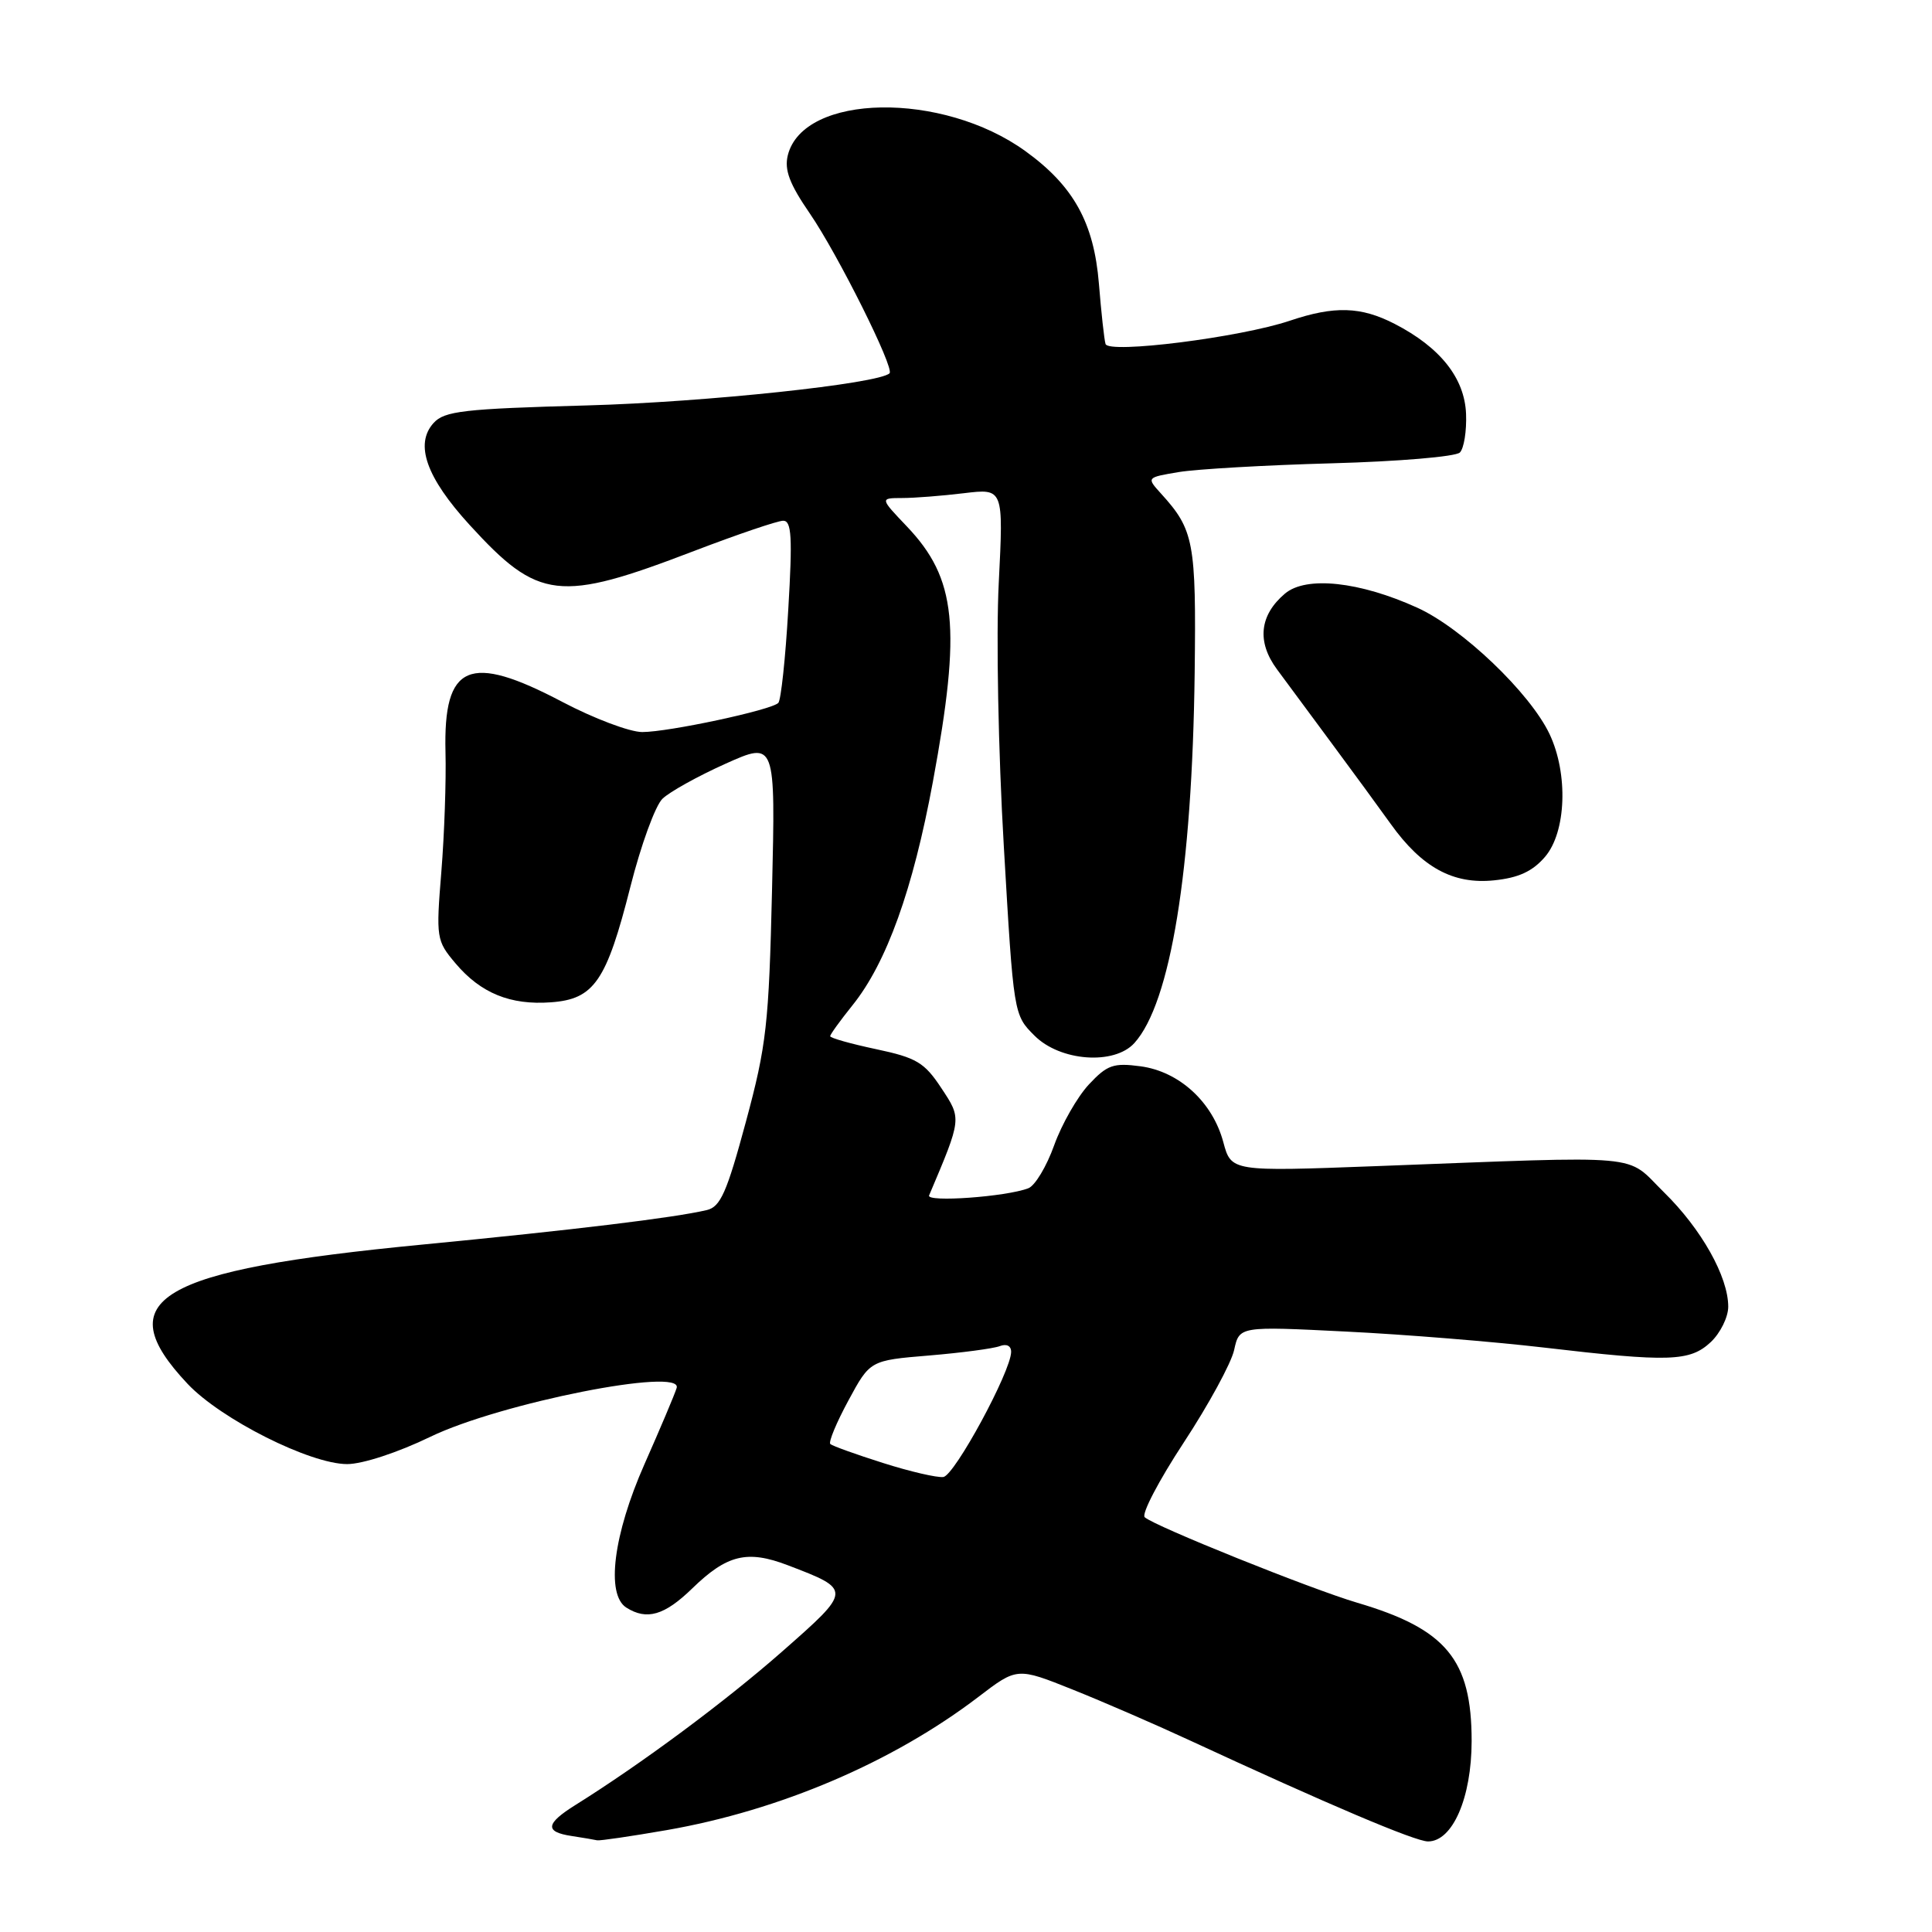 <?xml version="1.0" encoding="UTF-8" standalone="no"?>
<!DOCTYPE svg PUBLIC "-//W3C//DTD SVG 1.1//EN" "http://www.w3.org/Graphics/SVG/1.1/DTD/svg11.dtd" >
<svg xmlns="http://www.w3.org/2000/svg" xmlns:xlink="http://www.w3.org/1999/xlink" version="1.1" viewBox="0 0 256 256">
 <g >
 <path fill="currentColor"
d=" M 88.34 242.50 C 103.37 239.88 118.31 233.49 129.64 224.85 C 134.77 220.93 134.77 220.93 142.14 223.88 C 146.19 225.50 153.10 228.50 157.50 230.54 C 175.96 239.09 187.52 244.00 189.22 244.00 C 192.48 244.00 194.99 238.22 195.00 230.70 C 195.00 219.91 191.64 215.85 179.84 212.37 C 173.70 210.56 152.90 202.19 151.68 201.04 C 151.23 200.61 153.56 196.16 156.85 191.15 C 160.14 186.14 163.15 180.62 163.53 178.88 C 164.22 175.73 164.22 175.73 178.36 176.44 C 186.14 176.82 197.90 177.78 204.50 178.55 C 221.21 180.51 223.92 180.42 226.69 177.83 C 227.96 176.63 229.00 174.52 229.00 173.14 C 229.00 169.18 225.45 162.85 220.48 157.98 C 215.24 152.83 218.72 153.15 182.32 154.52 C 163.14 155.24 163.14 155.24 162.09 151.32 C 160.66 146.01 156.25 141.98 151.13 141.29 C 147.53 140.81 146.71 141.10 144.27 143.71 C 142.75 145.35 140.68 148.97 139.68 151.76 C 138.68 154.56 137.14 157.12 136.26 157.45 C 133.34 158.58 122.72 159.34 123.11 158.40 C 127.46 148.13 127.44 148.27 124.72 144.16 C 122.49 140.78 121.43 140.15 116.09 139.02 C 112.74 138.31 110.00 137.54 110.00 137.30 C 110.00 137.07 111.34 135.22 112.97 133.19 C 117.48 127.58 120.97 117.87 123.61 103.60 C 127.40 83.10 126.75 76.67 120.16 69.75 C 116.59 66.00 116.59 66.00 119.55 65.99 C 121.17 65.99 124.86 65.70 127.74 65.35 C 132.97 64.72 132.97 64.72 132.34 77.25 C 131.98 84.22 132.28 99.67 133.01 112.12 C 134.31 134.45 134.31 134.47 137.08 137.23 C 140.47 140.63 147.64 141.16 150.31 138.21 C 155.11 132.90 157.97 115.34 158.30 89.17 C 158.51 71.79 158.21 70.21 153.83 65.39 C 151.91 63.27 151.91 63.27 156.20 62.55 C 158.57 62.16 167.69 61.63 176.47 61.39 C 185.26 61.15 192.89 60.51 193.44 59.96 C 193.98 59.42 194.35 57.12 194.26 54.84 C 194.07 50.09 190.83 46.02 184.79 42.91 C 180.32 40.61 176.82 40.51 170.93 42.49 C 164.35 44.71 146.88 46.91 146.49 45.58 C 146.31 44.99 145.92 41.39 145.61 37.58 C 144.95 29.51 142.26 24.65 135.89 20.04 C 124.88 12.06 106.45 12.37 104.39 20.57 C 103.91 22.51 104.61 24.37 107.32 28.31 C 111.01 33.69 118.55 48.79 117.87 49.46 C 116.49 50.84 93.50 53.29 77.80 53.72 C 61.41 54.17 58.89 54.46 57.45 56.05 C 54.92 58.85 56.48 63.27 62.23 69.56 C 71.36 79.55 74.08 79.87 91.96 73.01 C 97.72 70.81 103.04 69.00 103.78 69.00 C 104.89 69.00 105.02 71.17 104.45 80.75 C 104.08 87.21 103.48 92.79 103.13 93.14 C 102.20 94.09 88.59 97.00 85.10 97.00 C 83.45 97.00 78.68 95.20 74.50 93.00 C 62.14 86.49 58.74 87.96 59.03 99.65 C 59.13 103.42 58.88 110.56 58.48 115.52 C 57.77 124.29 57.82 124.64 60.35 127.64 C 63.69 131.60 67.62 133.21 73.01 132.81 C 78.73 132.40 80.36 130.01 83.53 117.50 C 84.92 112.00 86.83 106.75 87.78 105.84 C 88.73 104.92 92.48 102.84 96.13 101.20 C 102.76 98.23 102.76 98.23 102.30 117.87 C 101.88 135.74 101.57 138.50 98.83 148.66 C 96.31 158.00 95.47 159.91 93.66 160.34 C 89.34 161.36 76.06 162.97 56.00 164.91 C 20.76 168.31 14.29 172.15 24.86 183.37 C 29.28 188.06 41.09 194.00 46.00 194.00 C 48.04 194.00 52.74 192.46 57.03 190.38 C 66.28 185.91 90.53 181.10 89.66 183.91 C 89.39 184.79 87.47 189.32 85.40 194.00 C 81.27 203.34 80.26 211.29 83.00 213.02 C 85.71 214.73 88.05 214.05 91.73 210.47 C 96.33 206.00 99.01 205.35 104.38 207.40 C 112.92 210.66 112.92 210.68 103.60 218.87 C 96.03 225.52 85.00 233.70 76.25 239.17 C 72.28 241.65 72.15 242.74 75.75 243.28 C 77.26 243.51 78.78 243.77 79.12 243.85 C 79.46 243.93 83.61 243.32 88.34 242.50 Z  M 204.72 113.54 C 207.54 110.26 207.82 102.54 205.32 97.26 C 202.74 91.82 193.75 83.23 187.81 80.53 C 180.16 77.05 173.07 76.29 170.27 78.65 C 166.89 81.51 166.51 85.03 169.20 88.68 C 170.46 90.40 173.75 94.84 176.50 98.55 C 179.25 102.26 182.75 107.04 184.28 109.18 C 188.40 114.94 192.55 117.21 197.97 116.65 C 201.21 116.32 203.06 115.47 204.72 113.54 Z  M 117.00 193.85 C 113.42 192.72 110.29 191.59 110.02 191.34 C 109.76 191.08 110.84 188.49 112.42 185.57 C 115.29 180.26 115.29 180.26 123.12 179.61 C 127.42 179.25 131.63 178.69 132.47 178.37 C 133.38 178.02 133.99 178.33 133.98 179.14 C 133.95 181.74 126.49 195.50 125.00 195.71 C 124.17 195.82 120.58 194.99 117.00 193.85 Z "/>
</g>
</svg>